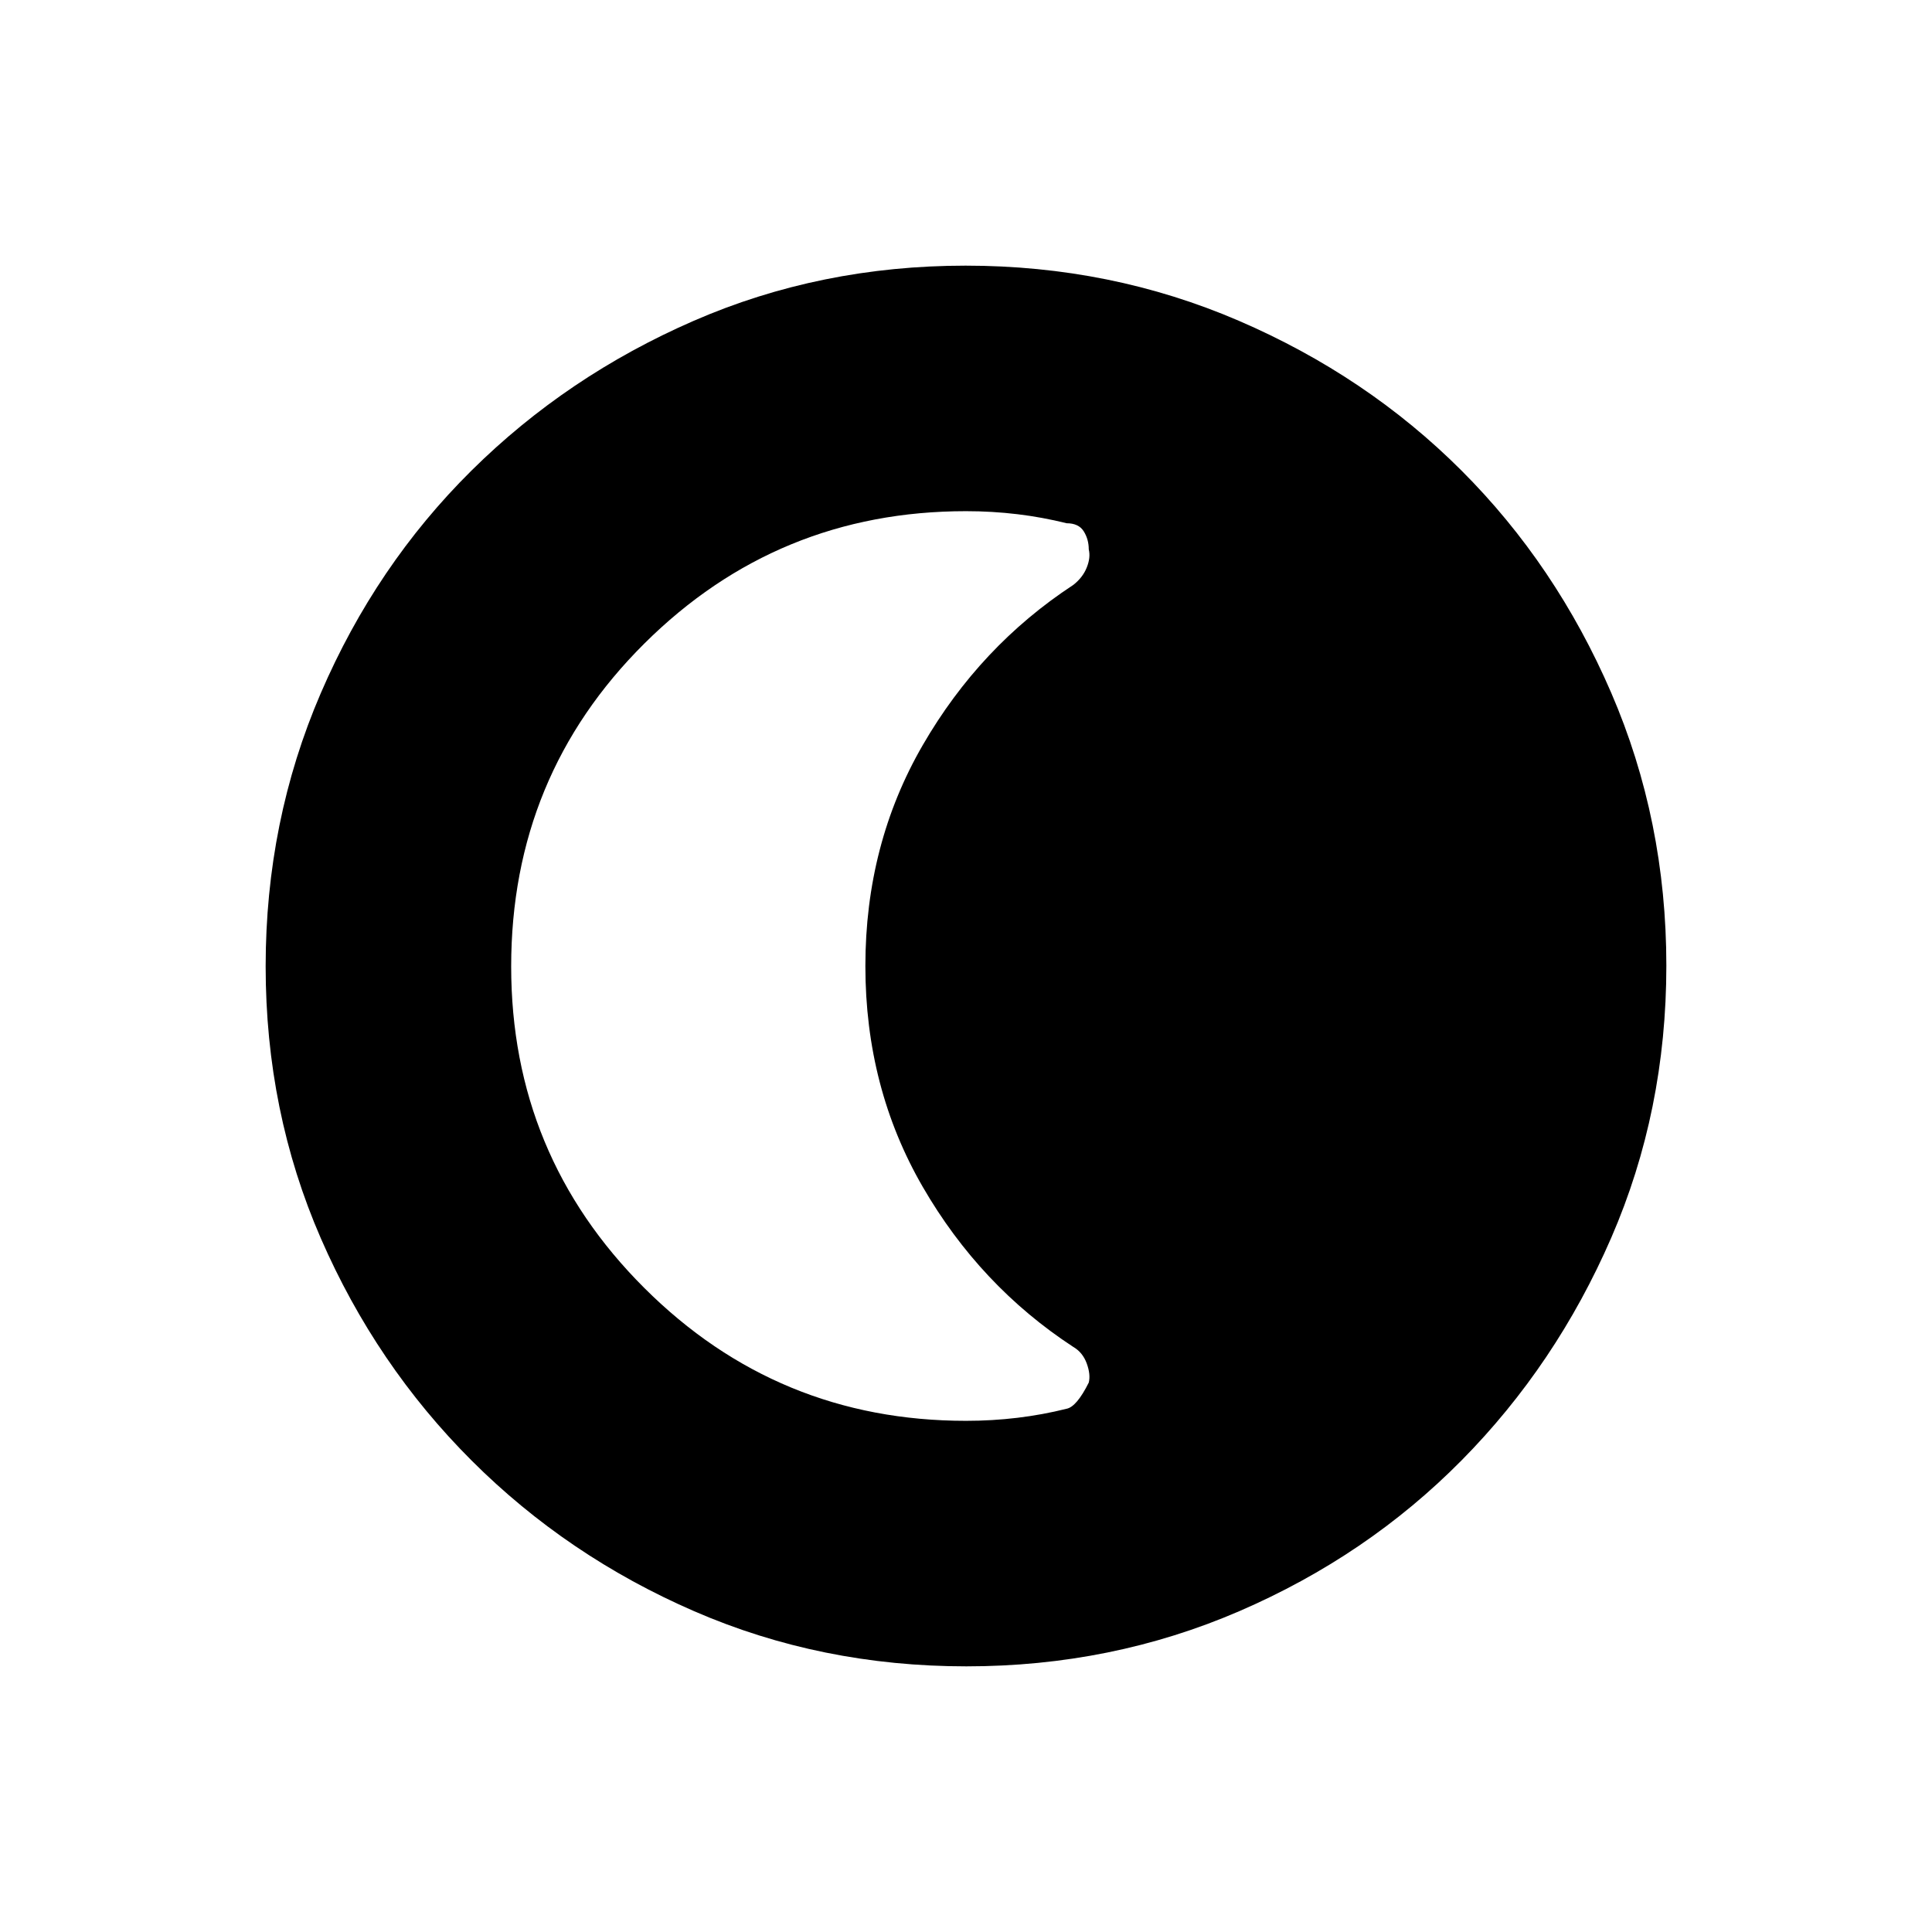 <svg xmlns="http://www.w3.org/2000/svg" height="48" viewBox="0 96 960 960" width="48"><path d="M480.174 924Q408 924 344.942 896.609q-63.059-27.392-110.575-74.848-47.515-47.457-74.941-110.435Q132 648.348 132 576.174q0-72.174 27.391-135.732 27.392-63.559 74.848-110.574 47.457-47.016 110.435-74.442Q407.652 228 479.826 228q72.174 0 135.732 27.391 63.559 27.392 110.574 74.348 47.016 46.957 74.442 110.435Q828 503.652 828 575.826q0 72.174-27.391 135.232-27.392 63.059-74.348 110.575-46.957 47.515-110.435 74.941Q552.348 924 480.174 924ZM480 802q13 0 25.5-1.5T530 796q5-1 11-13 1-4-1-9.5t-6.717-8.243Q487 735 458.5 685.737 430 636.473 430 576q0-60.473 28.5-109.737Q487 417 533.283 386.667 538 383 540 378t1-9q0-5-2.5-9t-8.5-4q-12-3-24.5-4.5T480 350q-93.667 0-159.833 65.776Q254 481.553 254 576.235 254 670 320.167 736 386.333 802 480 802Z"/></svg>